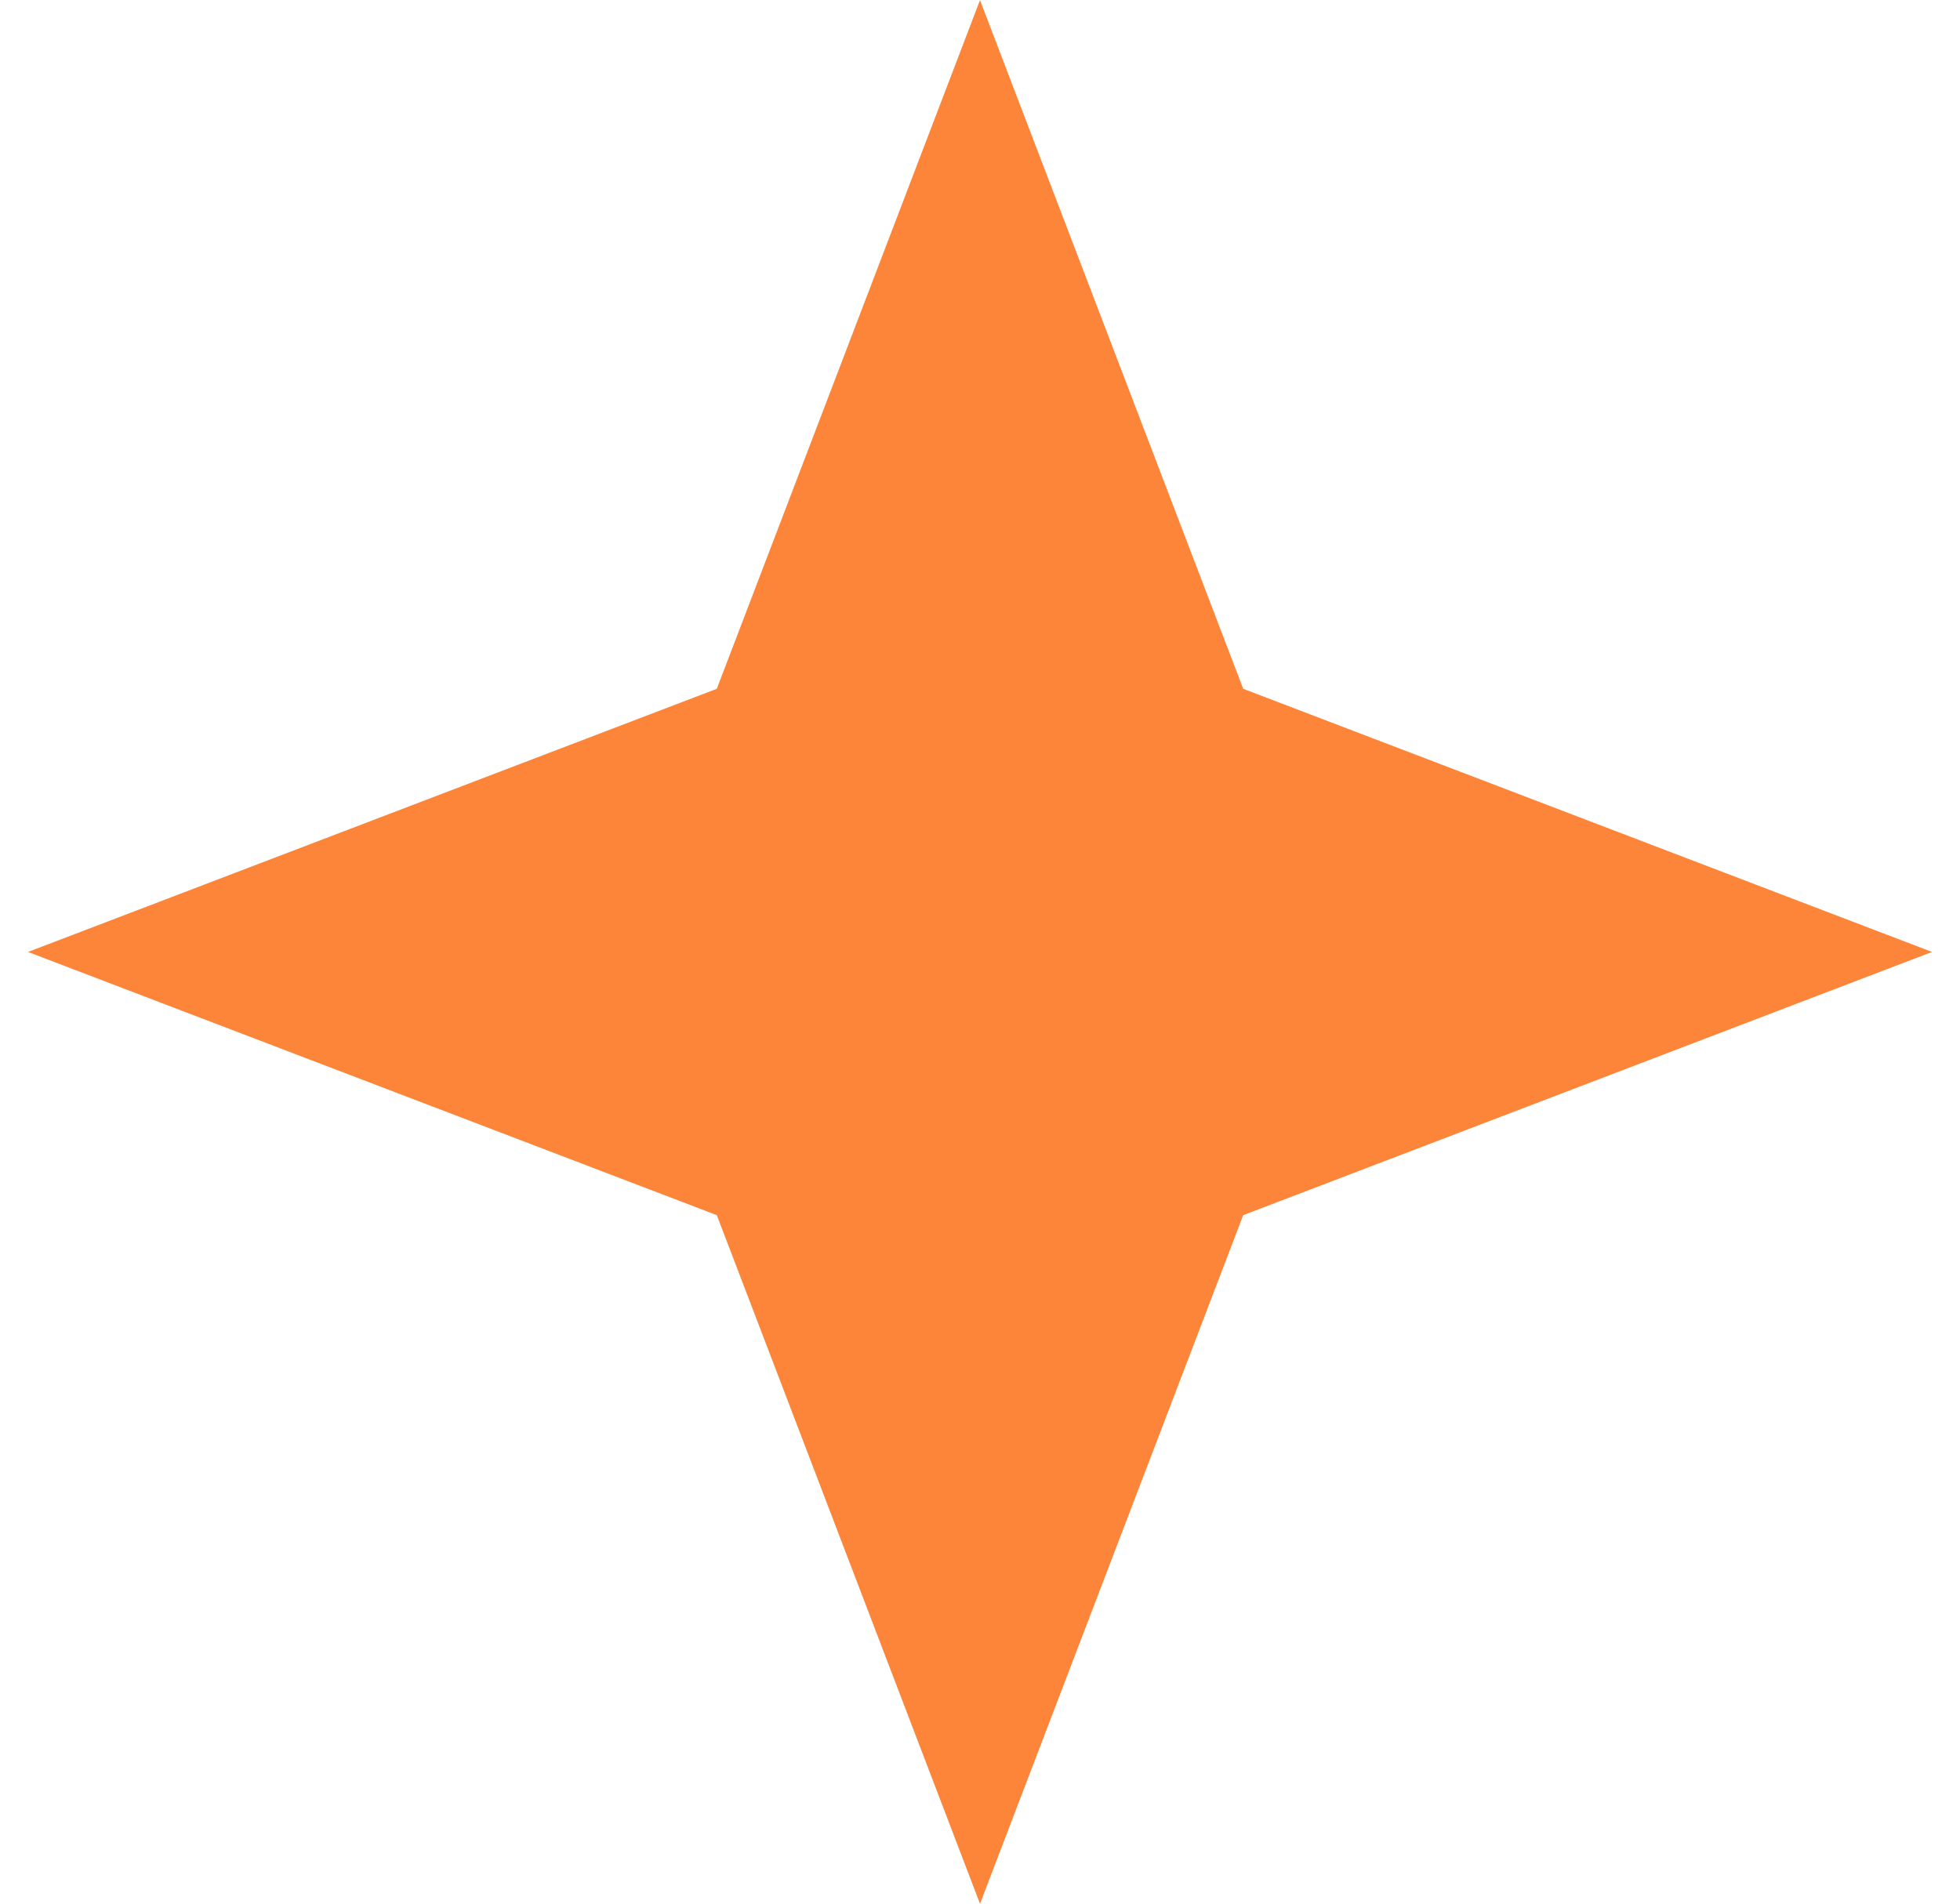 <svg width="35" height="34" viewBox="0 0 35 34" fill="none" xmlns="http://www.w3.org/2000/svg">
<path d="M17.5 0.002L22.2 12.302L34.5 17.002L22.2 21.703L17.5 34.002L12.8 21.703L0.5 17.002L12.8 12.302L17.5 0.002Z" fill="#FD853A"/>
</svg>

